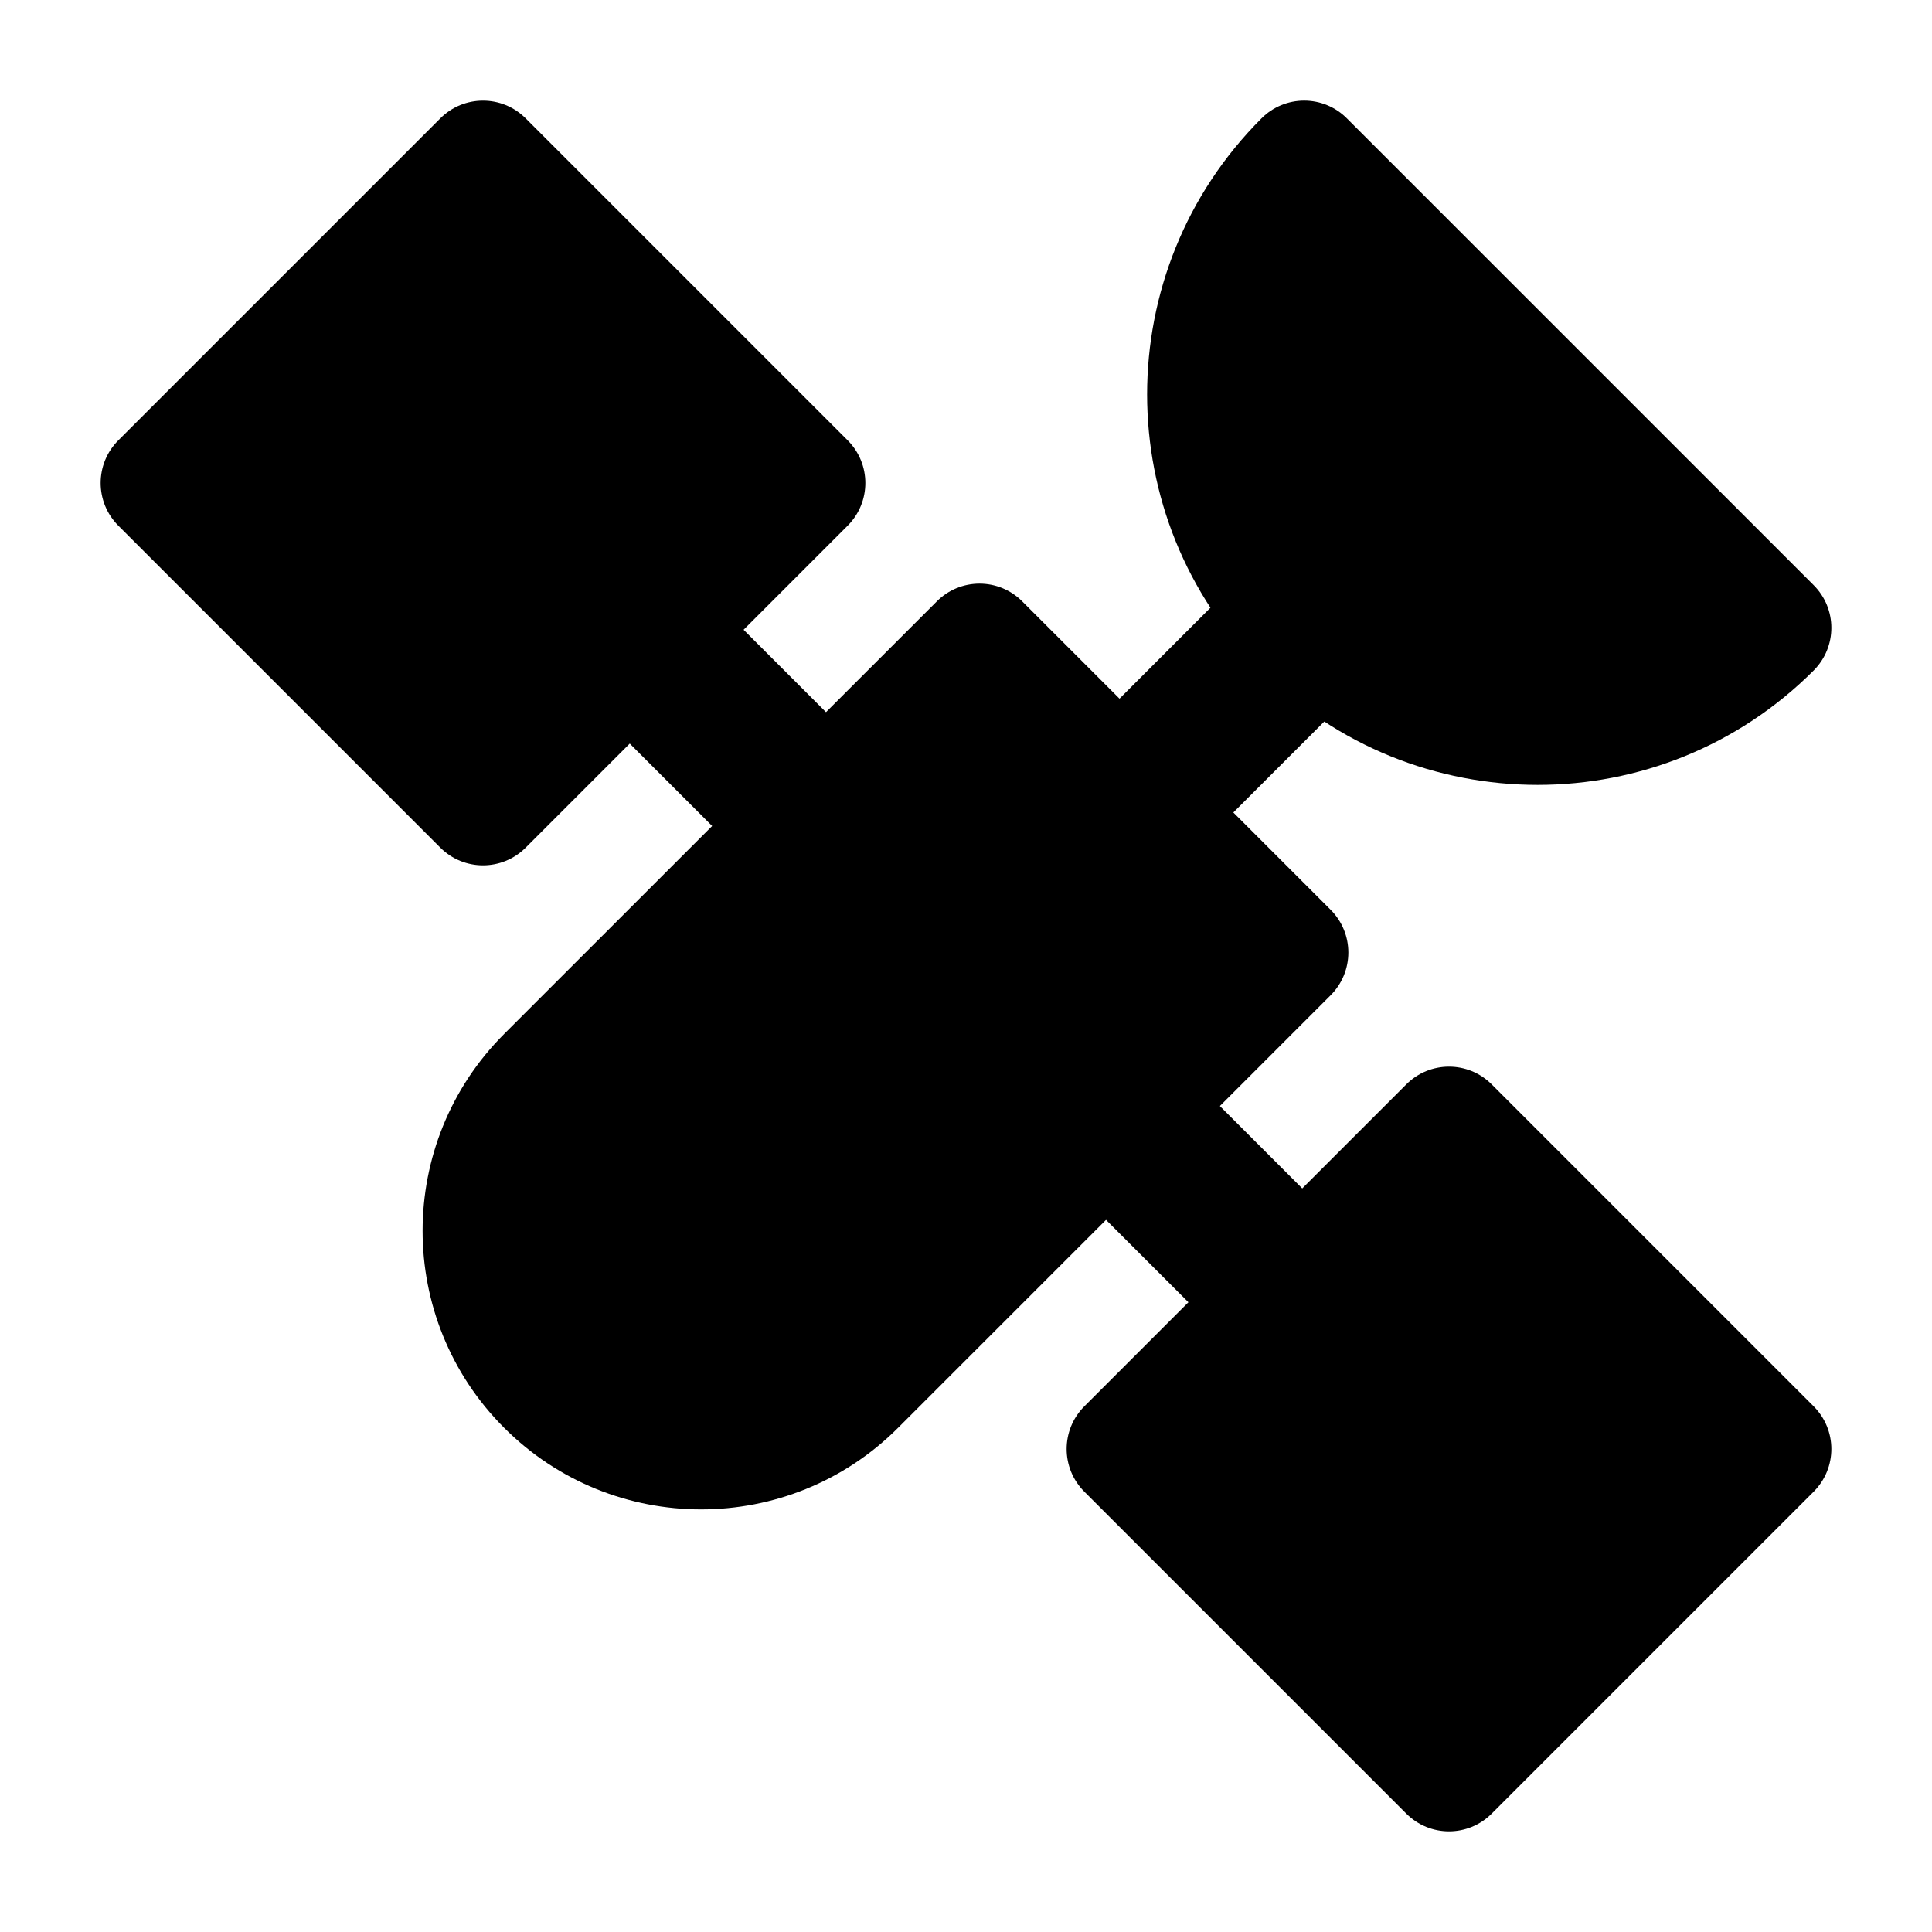 <svg width="24" height="24" viewBox="0 0 24 24" xmlns="http://www.w3.org/2000/svg">
    <path d="M16.201 1.25C16.4 1.25 16.591 1.329 16.731 1.47L22.53 7.269C22.823 7.562 22.823 8.036 22.53 8.329C20.636 10.224 17.565 10.224 15.671 8.329C13.776 6.435 13.776 3.364 15.671 1.47C15.811 1.329 16.002 1.25 16.201 1.25Z"/>
    <path d="M12.168 7.25C12.367 7.25 12.558 7.329 12.698 7.47L16.53 11.302C16.823 11.595 16.823 12.07 16.53 12.363L11.156 17.737C9.805 19.088 7.614 19.088 6.263 17.737C4.912 16.386 4.912 14.195 6.263 12.844L11.638 7.47C11.778 7.329 11.969 7.25 12.168 7.25Z"/>
    <path d="M5.47 1.47C5.763 1.177 6.237 1.177 6.53 1.47L10.53 5.47C10.823 5.763 10.823 6.237 10.53 6.53L6.53 10.53C6.237 10.823 5.763 10.823 5.47 10.53L1.47 6.53C1.177 6.237 1.177 5.763 1.47 5.47L5.47 1.47Z"/>
    <path d="M17.47 13.47C17.763 13.177 18.237 13.177 18.53 13.47L22.53 17.47C22.823 17.763 22.823 18.237 22.53 18.53L18.53 22.53C18.237 22.823 17.763 22.823 17.47 22.53L13.47 18.53C13.177 18.237 13.177 17.763 13.47 17.47L17.47 13.47Z"/>
    <path fill-rule="evenodd" clip-rule="evenodd" d="M7.293 7.293C7.683 6.902 8.317 6.902 8.707 7.293L10.707 9.293C11.098 9.683 11.098 10.317 10.707 10.707C10.317 11.098 9.683 11.098 9.293 10.707L7.293 8.707C6.902 8.317 6.902 7.683 7.293 7.293ZM16.707 7.293C17.098 7.683 17.098 8.317 16.707 8.707L15.207 10.207C14.817 10.598 14.183 10.598 13.793 10.207C13.402 9.817 13.402 9.183 13.793 8.793L15.293 7.293C15.683 6.902 16.317 6.902 16.707 7.293ZM13.293 13.293C13.683 12.902 14.317 12.902 14.707 13.293L16.707 15.293C17.098 15.683 17.098 16.317 16.707 16.707C16.317 17.098 15.683 17.098 15.293 16.707L13.293 14.707C12.902 14.316 12.902 13.683 13.293 13.293Z"/>
</svg>
